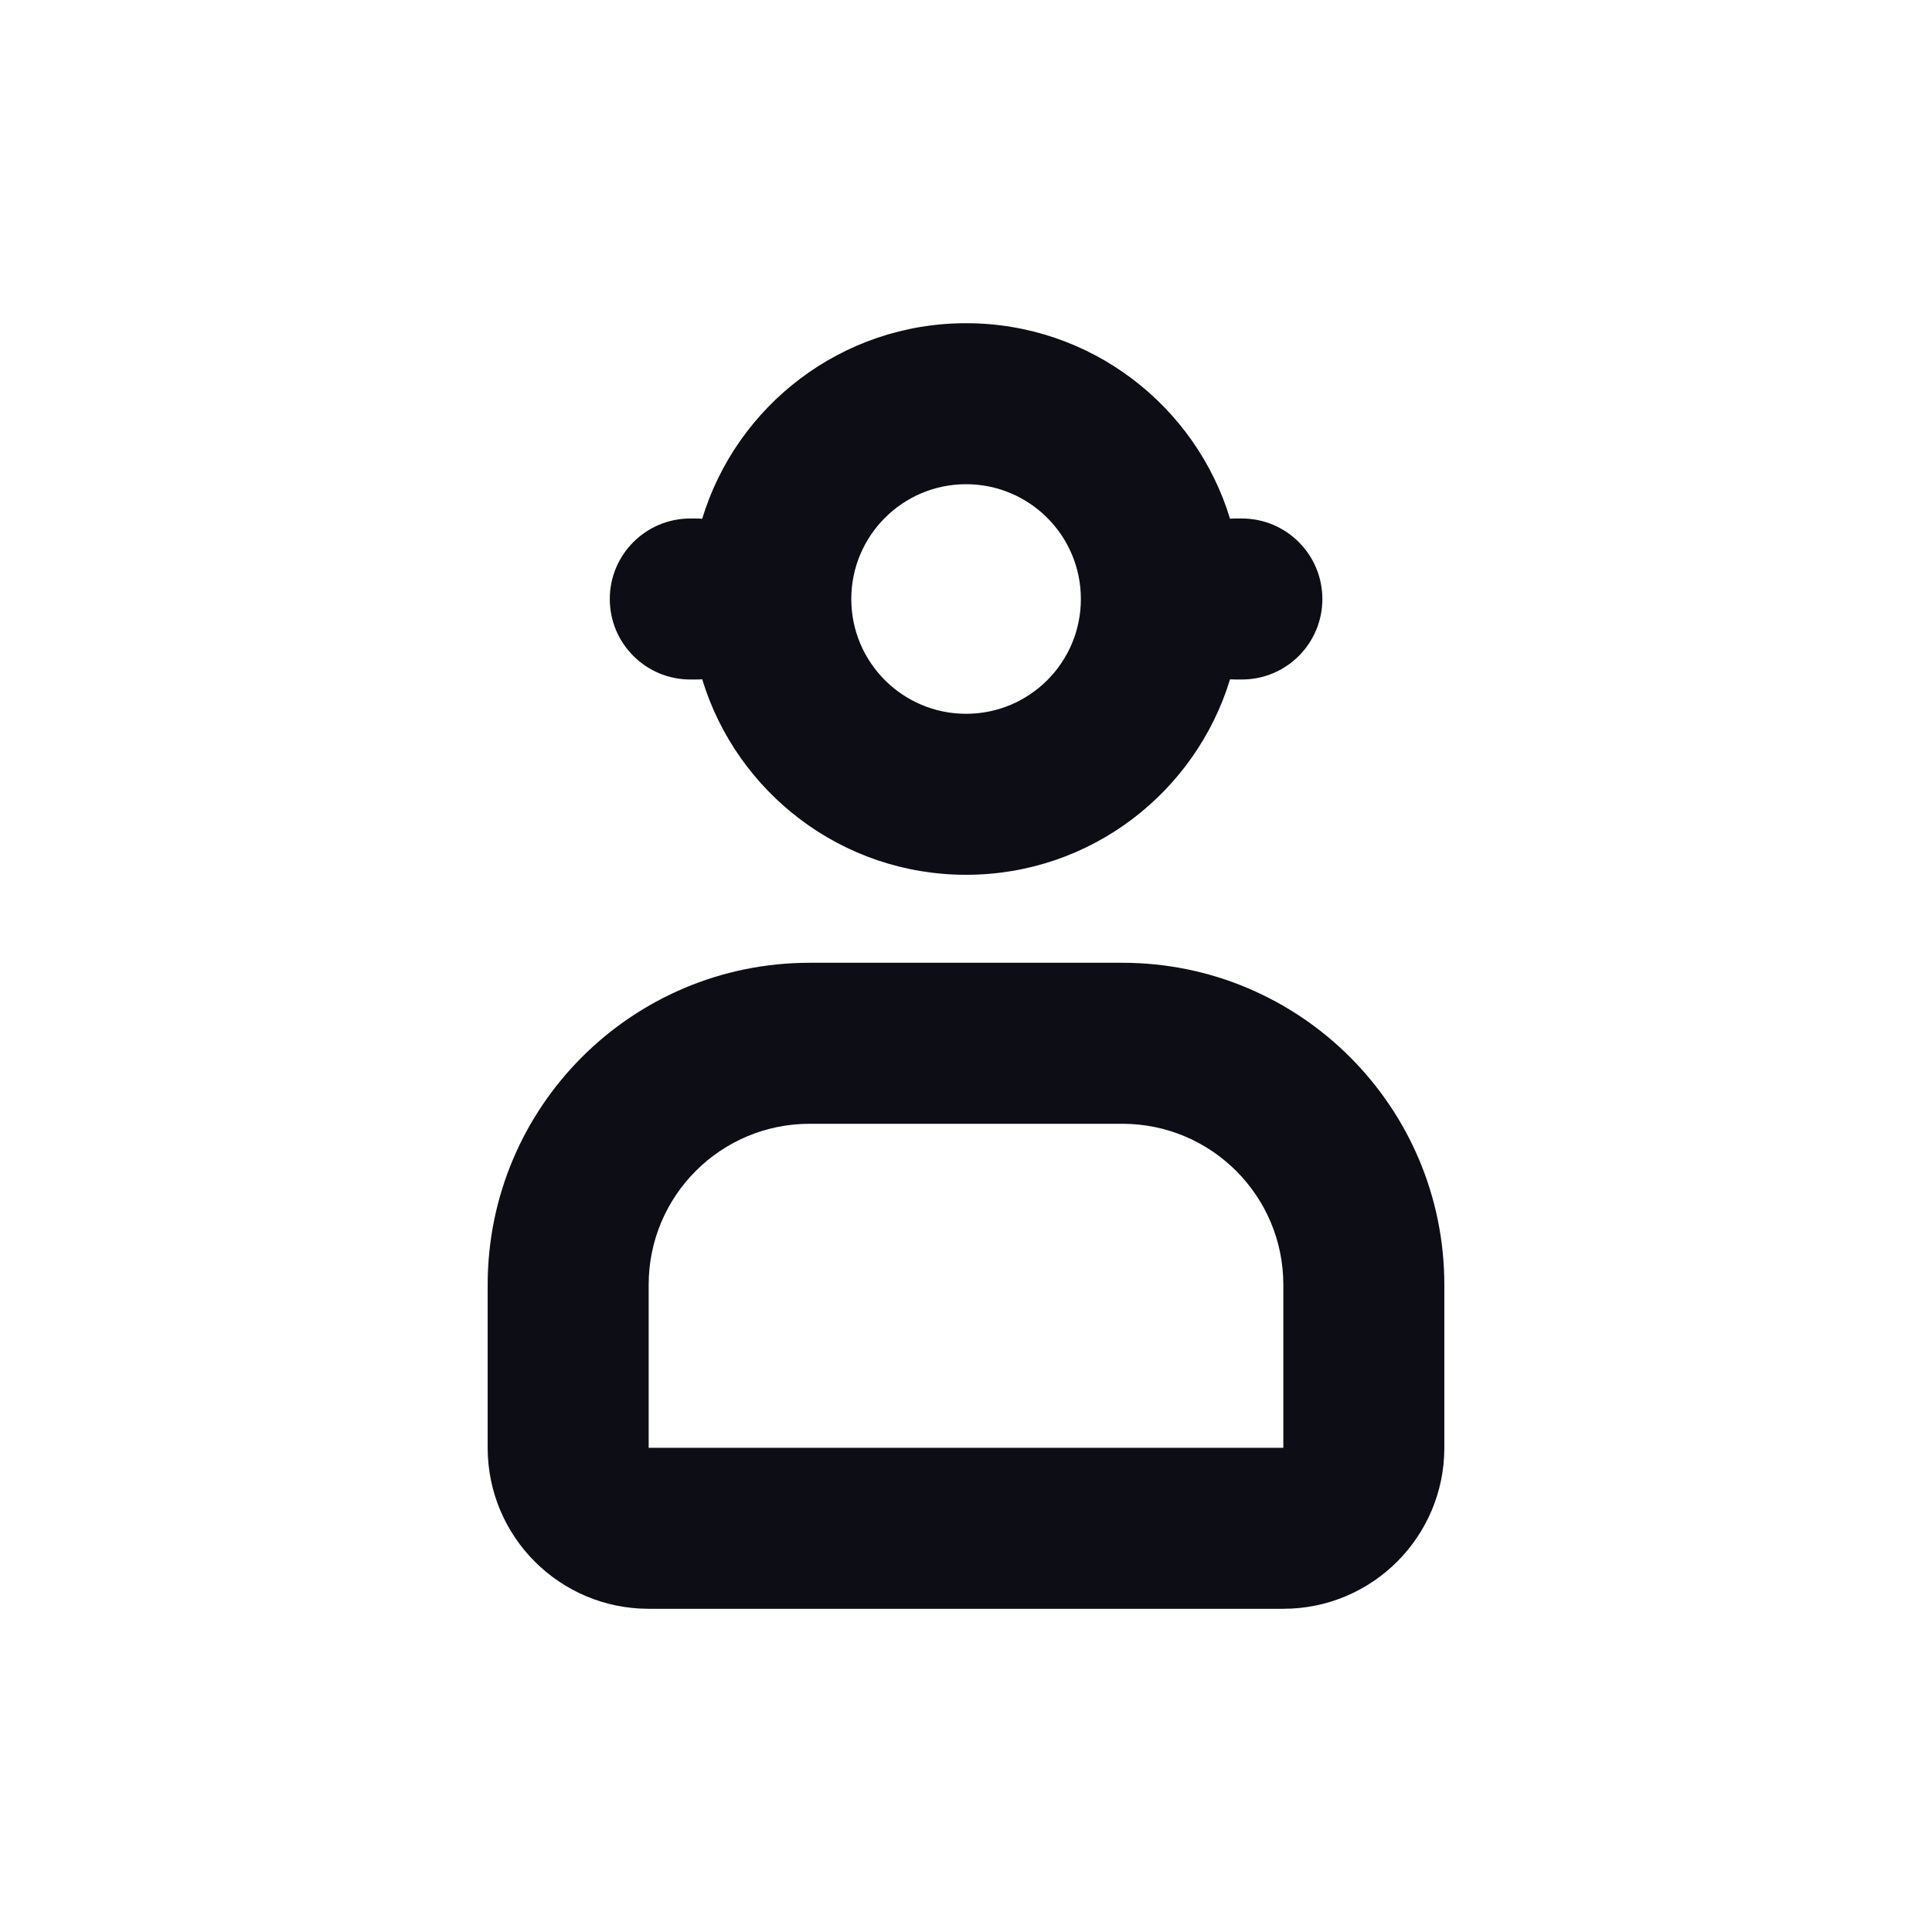 <svg width="24" height="24" viewBox="0 0 24 24" fill="none" xmlns="http://www.w3.org/2000/svg">
  <path
    fill-rule="evenodd"
    clip-rule="evenodd"
    d="M12.001 10.867C13.546 10.867 14.852 9.844 15.28 8.439C15.304 8.44 15.329 8.441 15.354 8.441L15.427 8.441C15.979 8.441 16.427 7.994 16.427 7.441C16.427 6.889 15.979 6.441 15.427 6.441L15.354 6.441C15.329 6.441 15.304 6.442 15.28 6.444C14.853 5.038 13.546 4.015 12.001 4.015C10.456 4.015 9.15 5.038 8.723 6.444C8.698 6.442 8.673 6.441 8.647 6.441L8.575 6.441C8.023 6.441 7.575 6.889 7.575 7.441C7.575 7.994 8.023 8.441 8.575 8.441L8.647 8.441C8.673 8.441 8.698 8.44 8.723 8.438C9.15 9.844 10.456 10.867 12.001 10.867ZM13.427 7.441C13.427 8.229 12.789 8.867 12.001 8.867C11.214 8.867 10.575 8.229 10.575 7.441C10.575 6.654 11.214 6.015 12.001 6.015C12.789 6.015 13.427 6.654 13.427 7.441Z"
    fill="#0D0D15"
  />
  <path
    fill-rule="evenodd"
    clip-rule="evenodd"
    d="M10.058 11.96C7.848 11.96 6.058 13.751 6.058 15.96V17.985C6.058 19.089 6.953 19.985 8.058 19.985H15.942C17.047 19.985 17.942 19.089 17.942 17.985V15.96C17.942 13.751 16.151 11.96 13.942 11.96H10.058ZM8.058 15.96C8.058 14.855 8.953 13.96 10.058 13.96H13.942C15.047 13.96 15.942 14.855 15.942 15.96V17.985H8.058V15.96Z"
    fill="#0D0D15"
  />
</svg>

